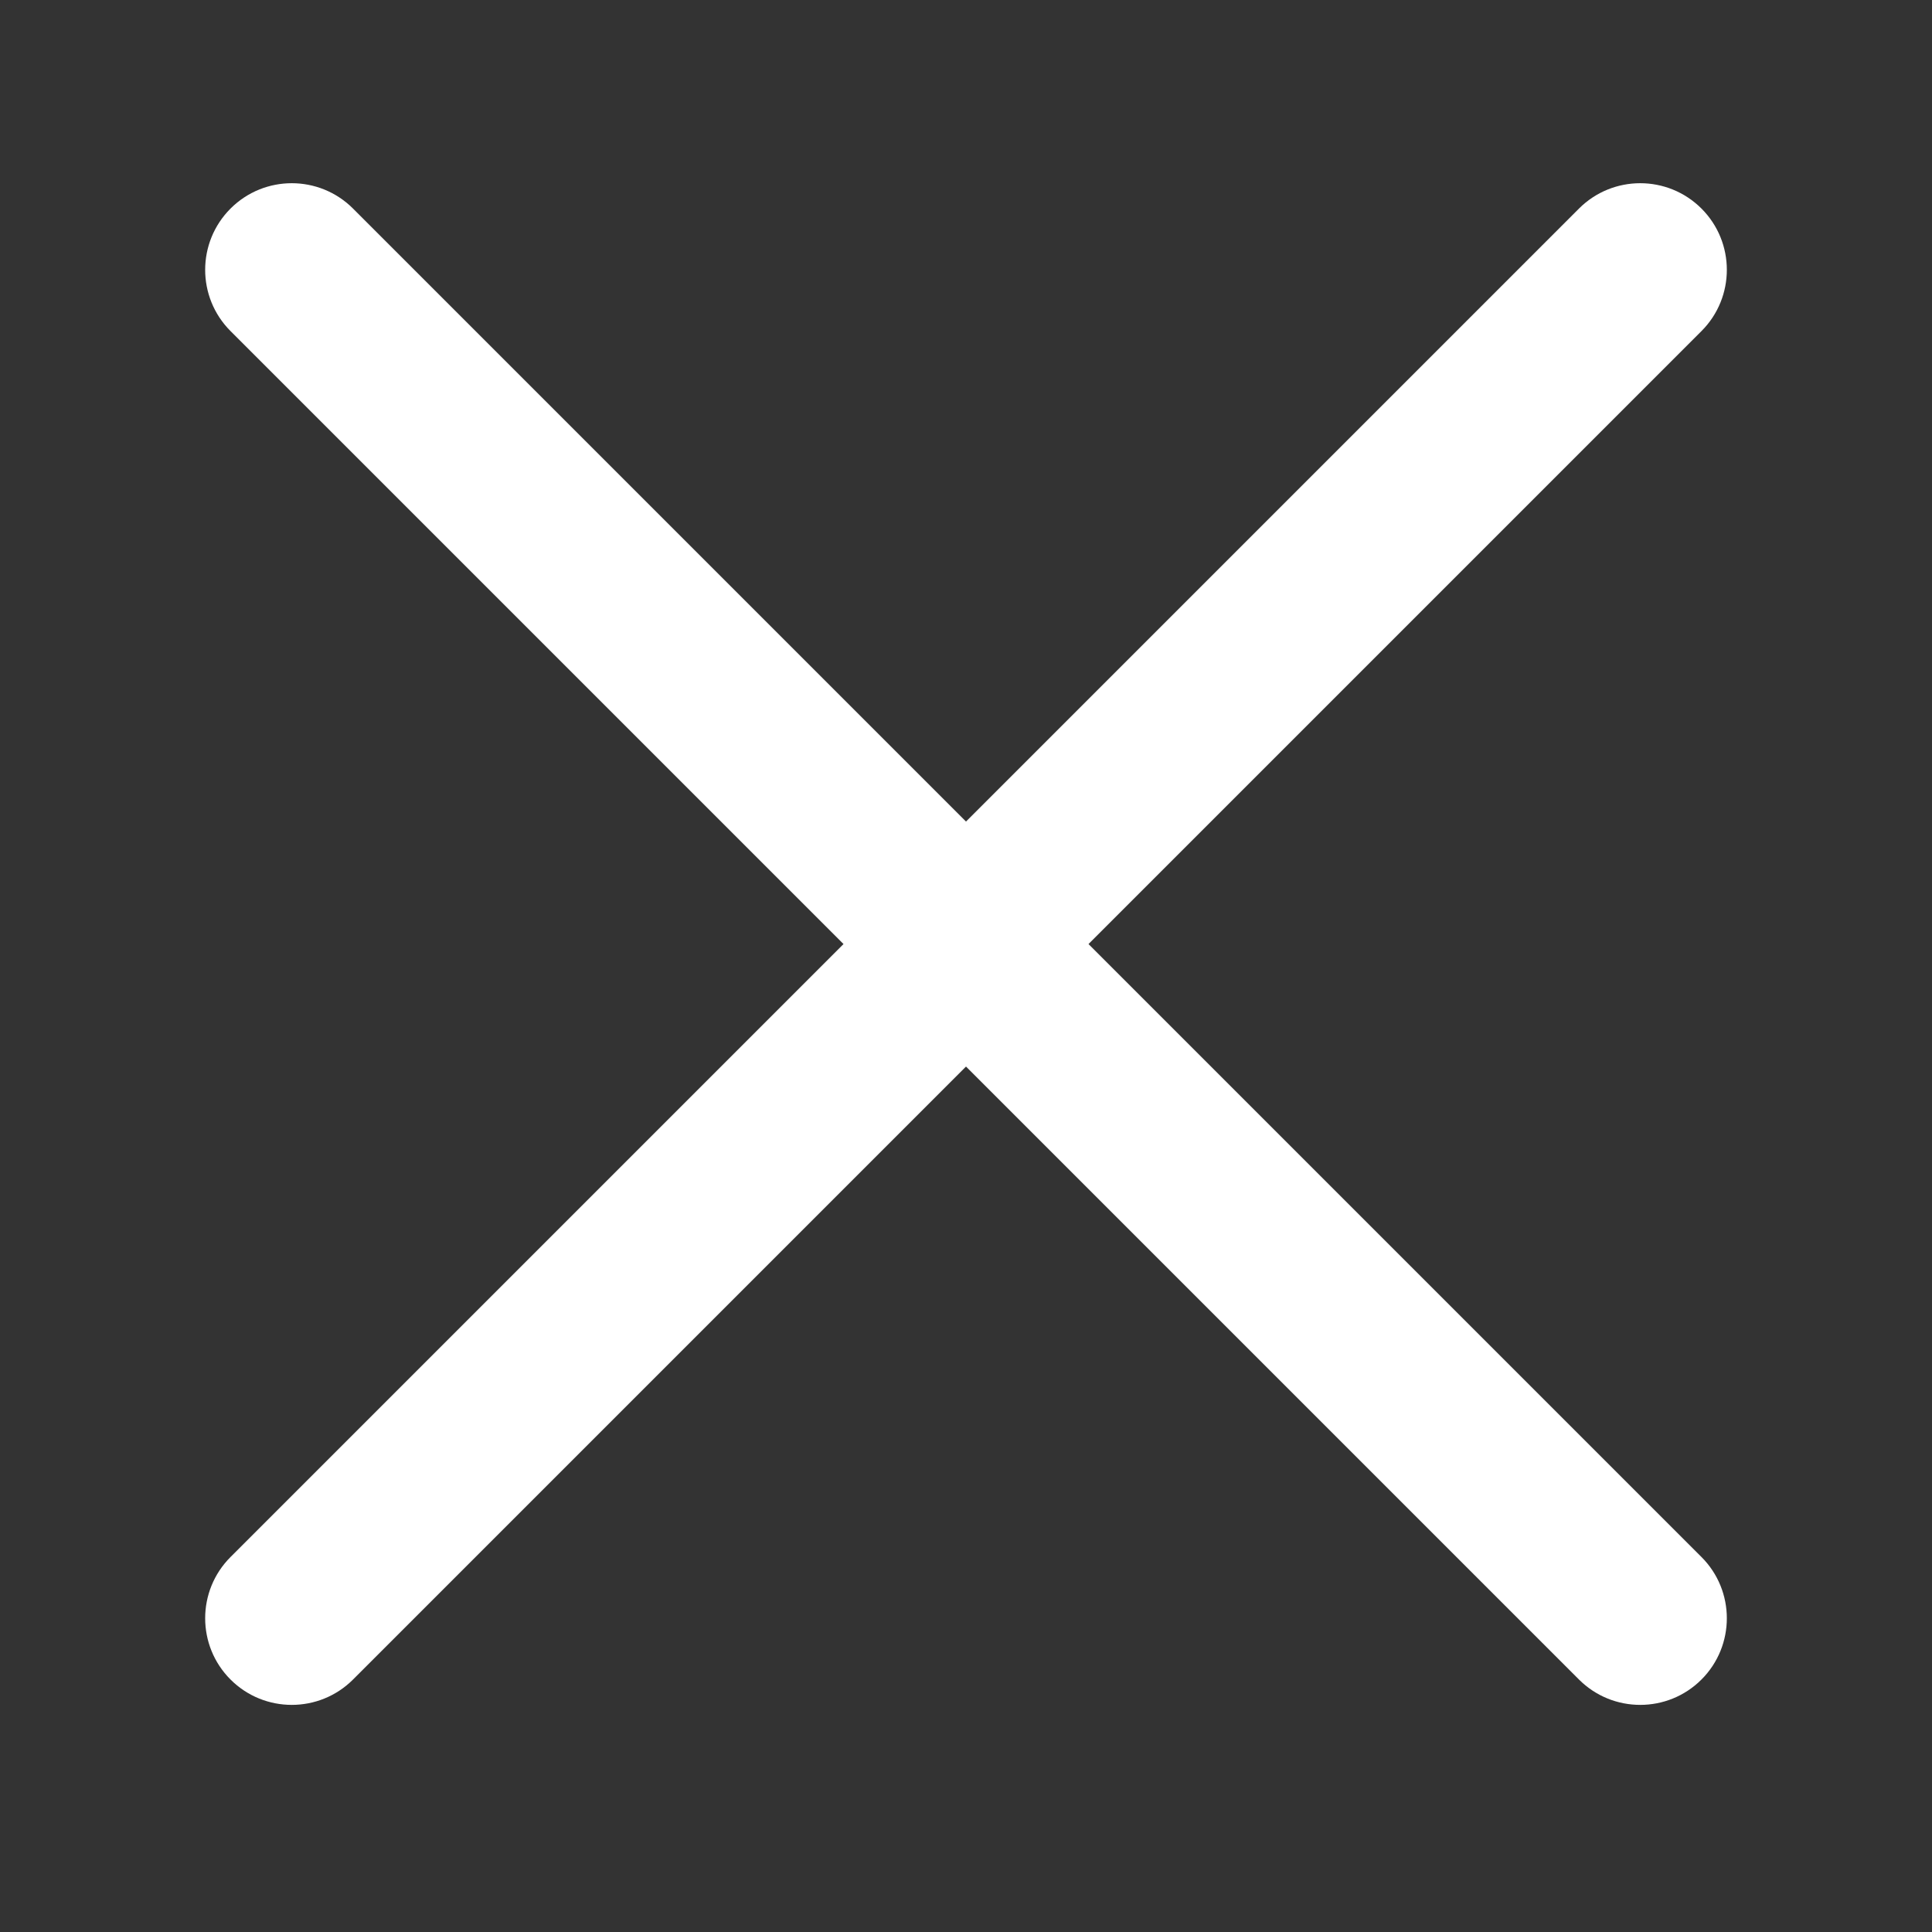 <?xml version="1.0" encoding="UTF-8"?>
<svg id="_图层_1" data-name="图层 1" xmlns="http://www.w3.org/2000/svg" xmlns:xlink="http://www.w3.org/1999/xlink" viewBox="0 0 44 44">
  <rect x="0" y="0" width="44" height="44" fill="#333333" stroke="none"/>
  <defs>
    <style>
      .cls-1 {
        fill: #fff;
      }

      .cls-2 {
        clip-path: url(#clippath);
      }

      .cls-3 {
        fill: none;
      }
    </style>
    <clipPath id="clippath">
      <rect class="cls-3" width="44" height="44"/>
    </clipPath>
  </defs>
  <g class="cls-2">
    <g>
      <path class="cls-1" d="m5.25,35.46L35.96,4.75c.77-.77,2.02-.77,2.79,0h0c.77.77.77,2.02,0,2.79l-30.71,30.71c-.77.77-2.02.77-2.79,0h0c-.77-.77-.77-2.02,0-2.79Z"/>
      <path class="cls-1" d="m8.04,4.75l30.71,30.71c.77.77.77,2.02,0,2.79h0c-.77.77-2.02.77-2.79,0L5.25,7.54c-.77-.77-.77-2.02,0-2.79h0c.77-.77,2.02-.77,2.79,0Z"/>
    </g>
  </g>
</svg>